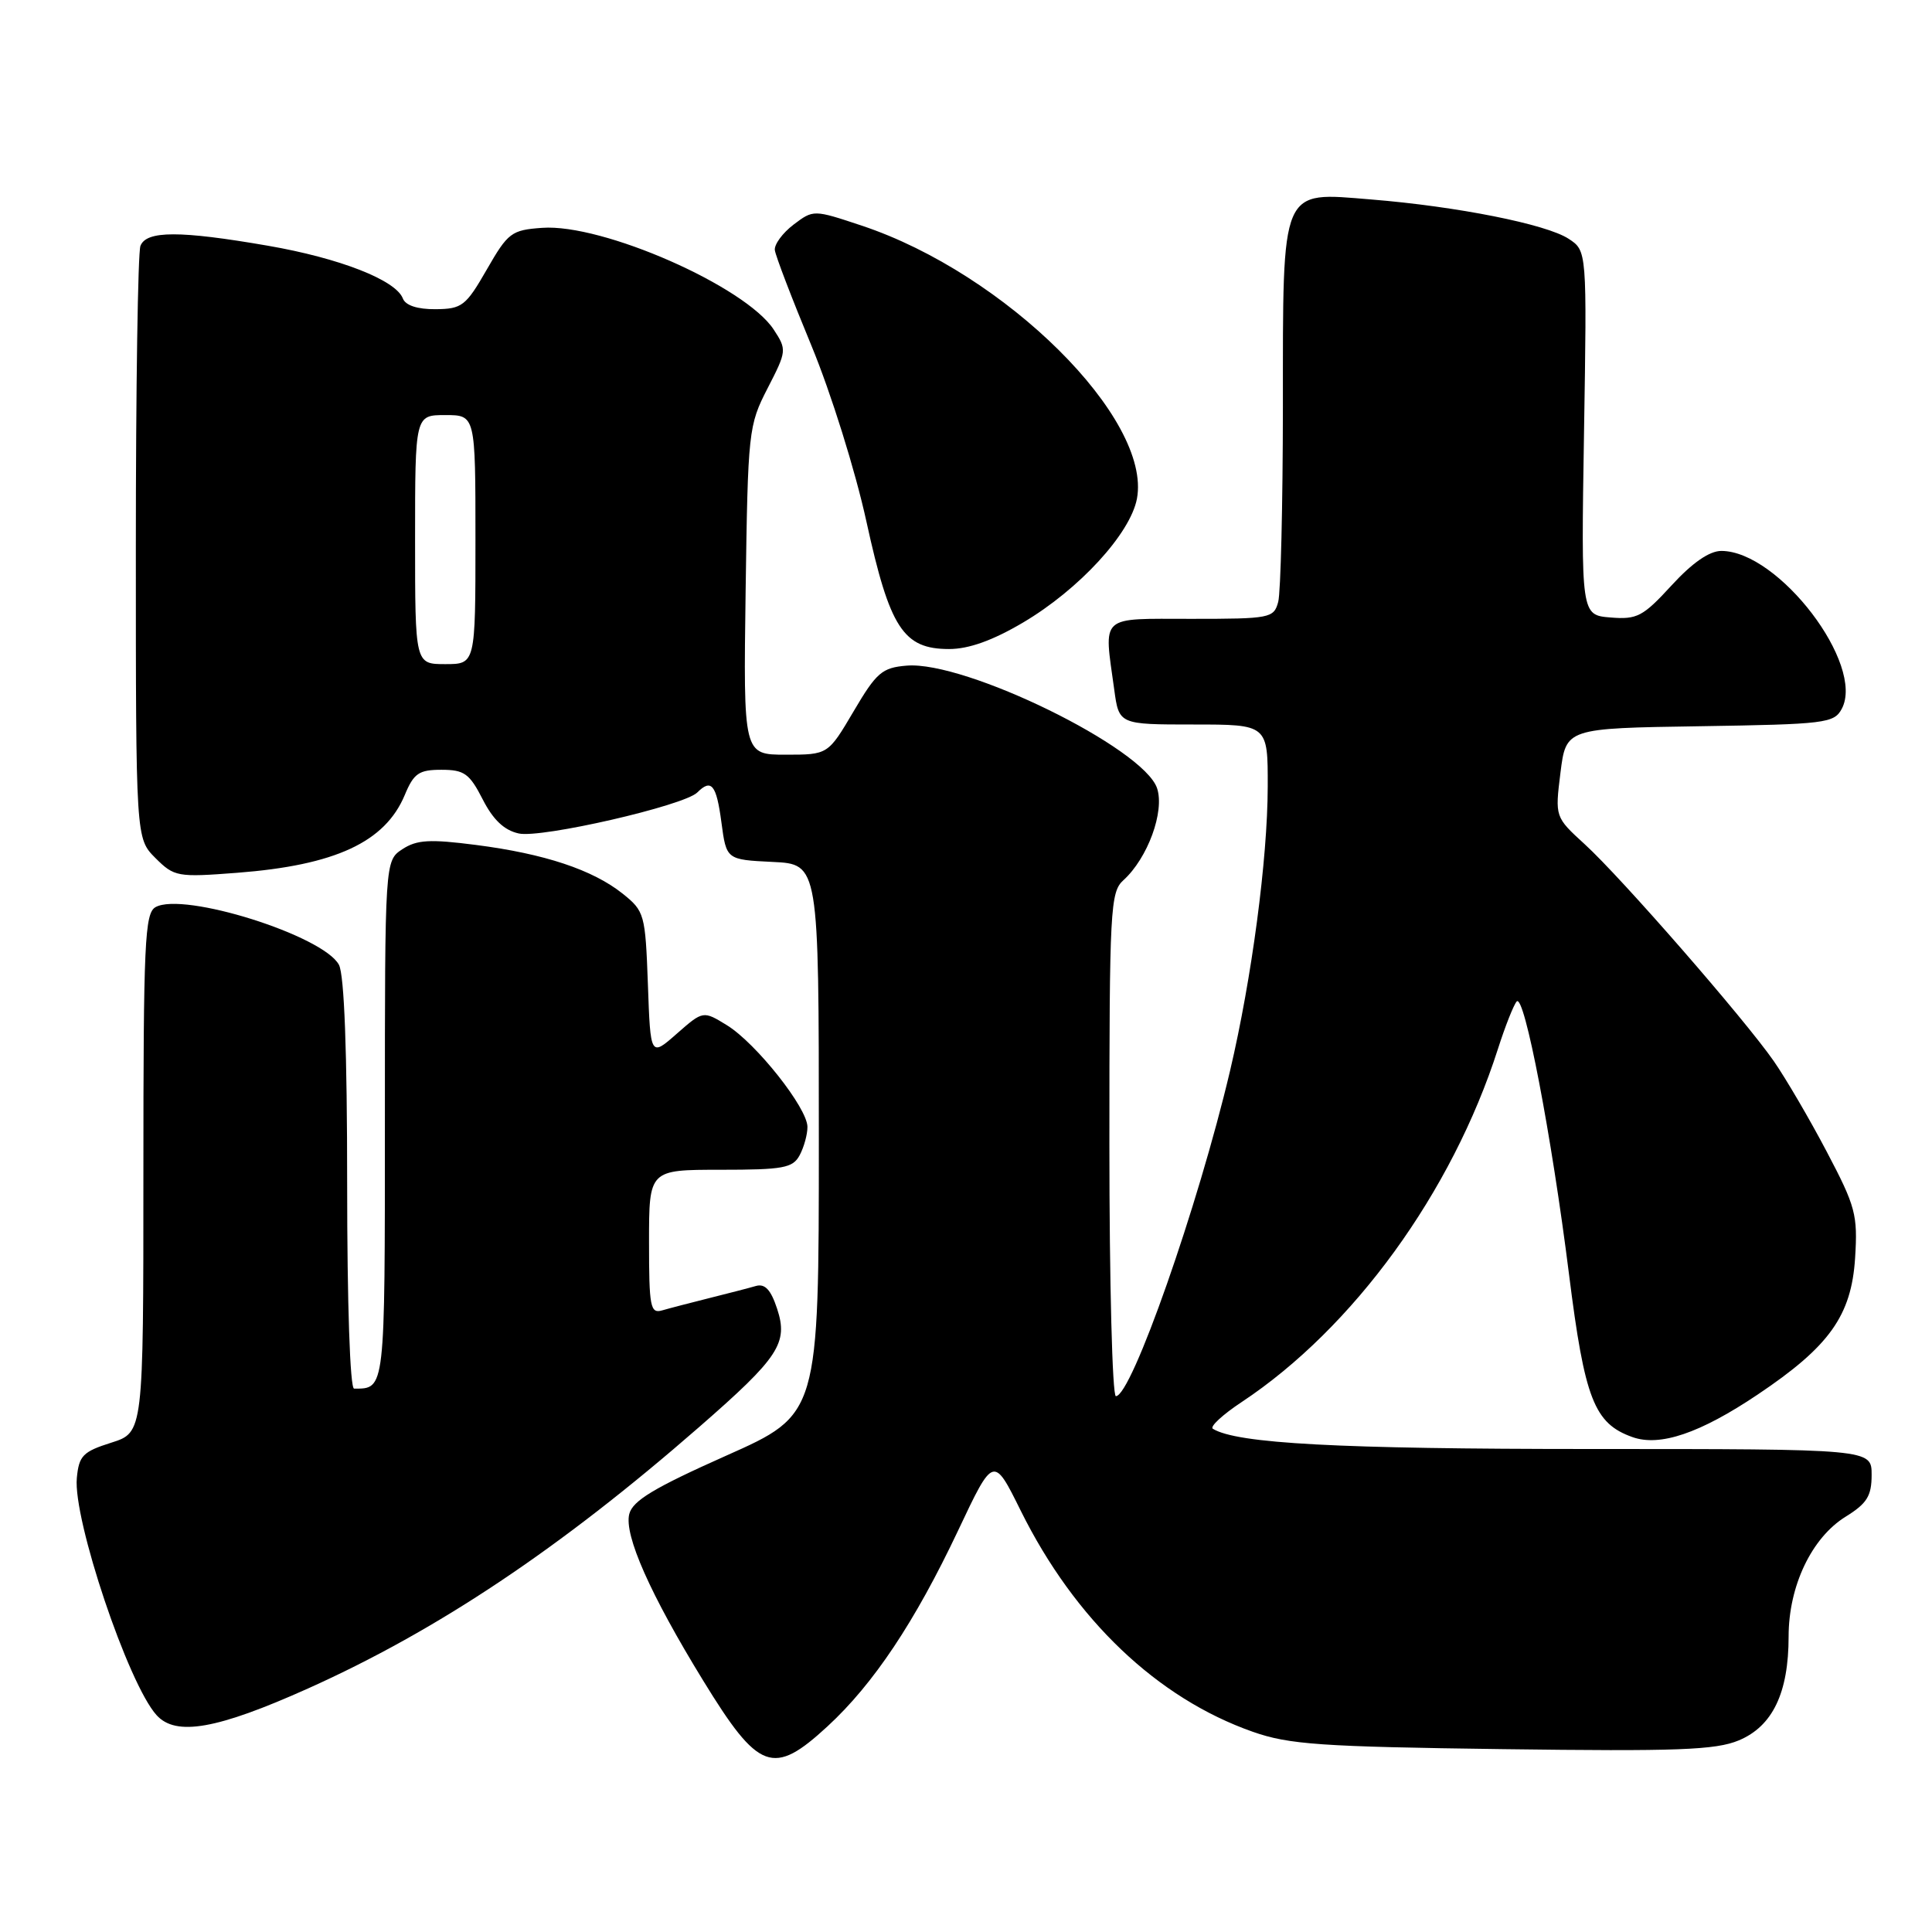 <?xml version="1.0" encoding="UTF-8" standalone="no"?>
<!DOCTYPE svg PUBLIC "-//W3C//DTD SVG 1.1//EN" "http://www.w3.org/Graphics/SVG/1.1/DTD/svg11.dtd" >
<svg xmlns="http://www.w3.org/2000/svg" xmlns:xlink="http://www.w3.org/1999/xlink" version="1.1" viewBox="0 0 256 256">
 <g >
 <path fill="currentColor"
d=" M 109.65 228.75 C 115.75 223.13 121.24 214.89 126.96 202.79 C 131.64 192.88 131.64 192.88 135.26 200.19 C 142.42 214.62 153.34 225.02 166.00 229.47 C 170.81 231.16 174.98 231.45 199.12 231.77 C 222.26 232.08 227.33 231.89 230.40 230.61 C 234.88 228.74 237.00 224.31 237.00 216.85 C 237.00 210.16 240.05 203.75 244.57 200.96 C 247.39 199.21 248.00 198.23 248.00 195.42 C 248.00 192.00 248.00 192.00 210.68 192.00 C 177.31 192.00 163.89 191.28 160.71 189.32 C 160.27 189.05 162.00 187.45 164.54 185.77 C 179.34 175.96 192.40 157.97 198.48 139.00 C 199.45 135.97 200.57 133.14 200.97 132.70 C 201.98 131.59 205.59 150.42 207.91 168.91 C 209.98 185.39 211.24 188.62 216.30 190.42 C 219.94 191.72 225.26 189.92 232.91 184.78 C 242.41 178.41 245.32 174.33 245.81 166.70 C 246.17 160.96 245.88 159.87 242.05 152.60 C 239.77 148.26 236.61 142.87 235.04 140.61 C 231.14 135.00 214.86 116.32 210.00 111.88 C 206.04 108.26 206.04 108.26 206.77 102.38 C 207.51 96.50 207.51 96.50 225.23 96.23 C 241.86 95.97 243.02 95.83 244.04 93.93 C 247.17 88.08 235.69 73.02 228.09 73.00 C 226.51 73.00 224.25 74.56 221.49 77.57 C 217.70 81.70 216.92 82.11 213.40 81.82 C 209.50 81.50 209.50 81.50 209.89 57.36 C 210.28 33.23 210.28 33.23 207.85 31.64 C 204.91 29.71 193.07 27.35 181.68 26.43 C 169.59 25.45 170.00 24.47 169.99 53.97 C 169.98 66.91 169.70 78.51 169.37 79.75 C 168.79 81.91 168.32 82.00 157.88 82.00 C 145.55 82.00 146.26 81.35 147.64 91.36 C 148.27 96.00 148.27 96.00 158.14 96.00 C 168.00 96.00 168.00 96.00 167.98 104.25 C 167.96 113.86 165.87 129.63 162.99 141.88 C 158.77 159.79 149.93 185.00 147.86 185.00 C 147.39 185.00 147.00 169.99 147.00 151.65 C 147.00 120.41 147.12 118.20 148.86 116.63 C 152.08 113.71 154.34 107.53 153.32 104.45 C 151.54 99.12 127.92 87.55 120.14 88.20 C 116.88 88.47 116.14 89.10 113.11 94.25 C 109.72 100.00 109.72 100.00 104.11 100.00 C 98.50 100.00 98.50 100.00 98.80 78.25 C 99.10 57.08 99.18 56.37 101.71 51.45 C 104.25 46.51 104.27 46.34 102.52 43.67 C 98.76 37.94 79.83 29.61 71.84 30.19 C 67.77 30.48 67.31 30.82 64.50 35.72 C 61.73 40.54 61.22 40.94 57.72 40.97 C 55.31 40.99 53.73 40.47 53.38 39.55 C 52.45 37.11 44.99 34.20 35.50 32.56 C 23.82 30.54 19.39 30.55 18.61 32.58 C 18.27 33.45 18.00 51.47 18.00 72.63 C 18.00 111.09 18.00 111.09 20.59 113.69 C 23.09 116.18 23.50 116.26 31.42 115.65 C 44.42 114.65 51.02 111.59 53.63 105.35 C 54.83 102.46 55.51 102.00 58.49 102.00 C 61.52 102.00 62.21 102.50 63.96 105.92 C 65.34 108.63 66.81 110.02 68.74 110.44 C 71.72 111.10 90.65 106.75 92.39 105.01 C 94.26 103.14 94.93 103.97 95.59 108.96 C 96.25 113.91 96.25 113.91 102.37 114.21 C 108.50 114.50 108.50 114.50 108.50 150.96 C 108.50 187.42 108.50 187.42 96.23 192.88 C 86.65 197.15 83.83 198.85 83.38 200.62 C 82.68 203.41 86.15 211.24 93.17 222.68 C 100.54 234.70 102.44 235.40 109.65 228.75 Z  M 40.82 223.73 C 57.99 216.02 74.19 205.19 92.63 189.10 C 103.23 179.86 104.47 177.96 102.97 173.41 C 102.14 170.89 101.36 170.06 100.16 170.40 C 99.25 170.67 96.47 171.38 94.00 172.00 C 91.53 172.62 88.71 173.35 87.75 173.63 C 86.17 174.09 86.00 173.21 86.00 164.57 C 86.00 155.00 86.00 155.00 95.46 155.00 C 103.80 155.00 105.05 154.77 105.96 153.07 C 106.53 152.00 107.00 150.31 106.99 149.32 C 106.99 146.82 100.19 138.24 96.34 135.86 C 93.17 133.91 93.17 133.91 89.68 136.97 C 86.19 140.04 86.19 140.04 85.85 130.42 C 85.51 121.12 85.40 120.73 82.50 118.41 C 78.53 115.25 72.16 113.13 63.07 111.96 C 56.94 111.17 55.24 111.27 53.32 112.52 C 51.00 114.05 51.00 114.05 51.00 148.42 C 51.00 184.43 51.05 184.00 46.92 184.00 C 46.38 184.00 46.00 172.70 46.00 156.93 C 46.00 139.38 45.62 129.16 44.91 127.84 C 42.84 123.97 24.30 118.13 20.61 120.20 C 19.18 121.00 19.00 124.87 19.00 155.45 C 19.00 189.81 19.00 189.81 14.75 191.16 C 10.99 192.35 10.46 192.88 10.18 195.84 C 9.66 201.31 16.98 223.12 20.75 227.27 C 23.31 230.10 28.76 229.14 40.82 223.73 Z  M 135.56 82.49 C 142.99 78.10 149.77 70.72 150.65 66.08 C 152.63 55.50 133.22 36.23 114.19 29.90 C 107.79 27.77 107.79 27.77 105.14 29.77 C 103.69 30.88 102.58 32.39 102.67 33.14 C 102.76 33.89 104.94 39.58 107.51 45.78 C 110.13 52.12 113.33 62.36 114.81 69.13 C 117.90 83.24 119.69 86.00 125.76 86.00 C 128.37 86.00 131.53 84.87 135.56 82.49 Z  M 55.00 71.50 C 55.00 55.00 55.00 55.00 59.00 55.00 C 63.00 55.00 63.00 55.00 63.00 71.50 C 63.00 88.00 63.00 88.00 59.00 88.00 C 55.00 88.00 55.00 88.00 55.00 71.50 Z "/>
</g>
</svg>